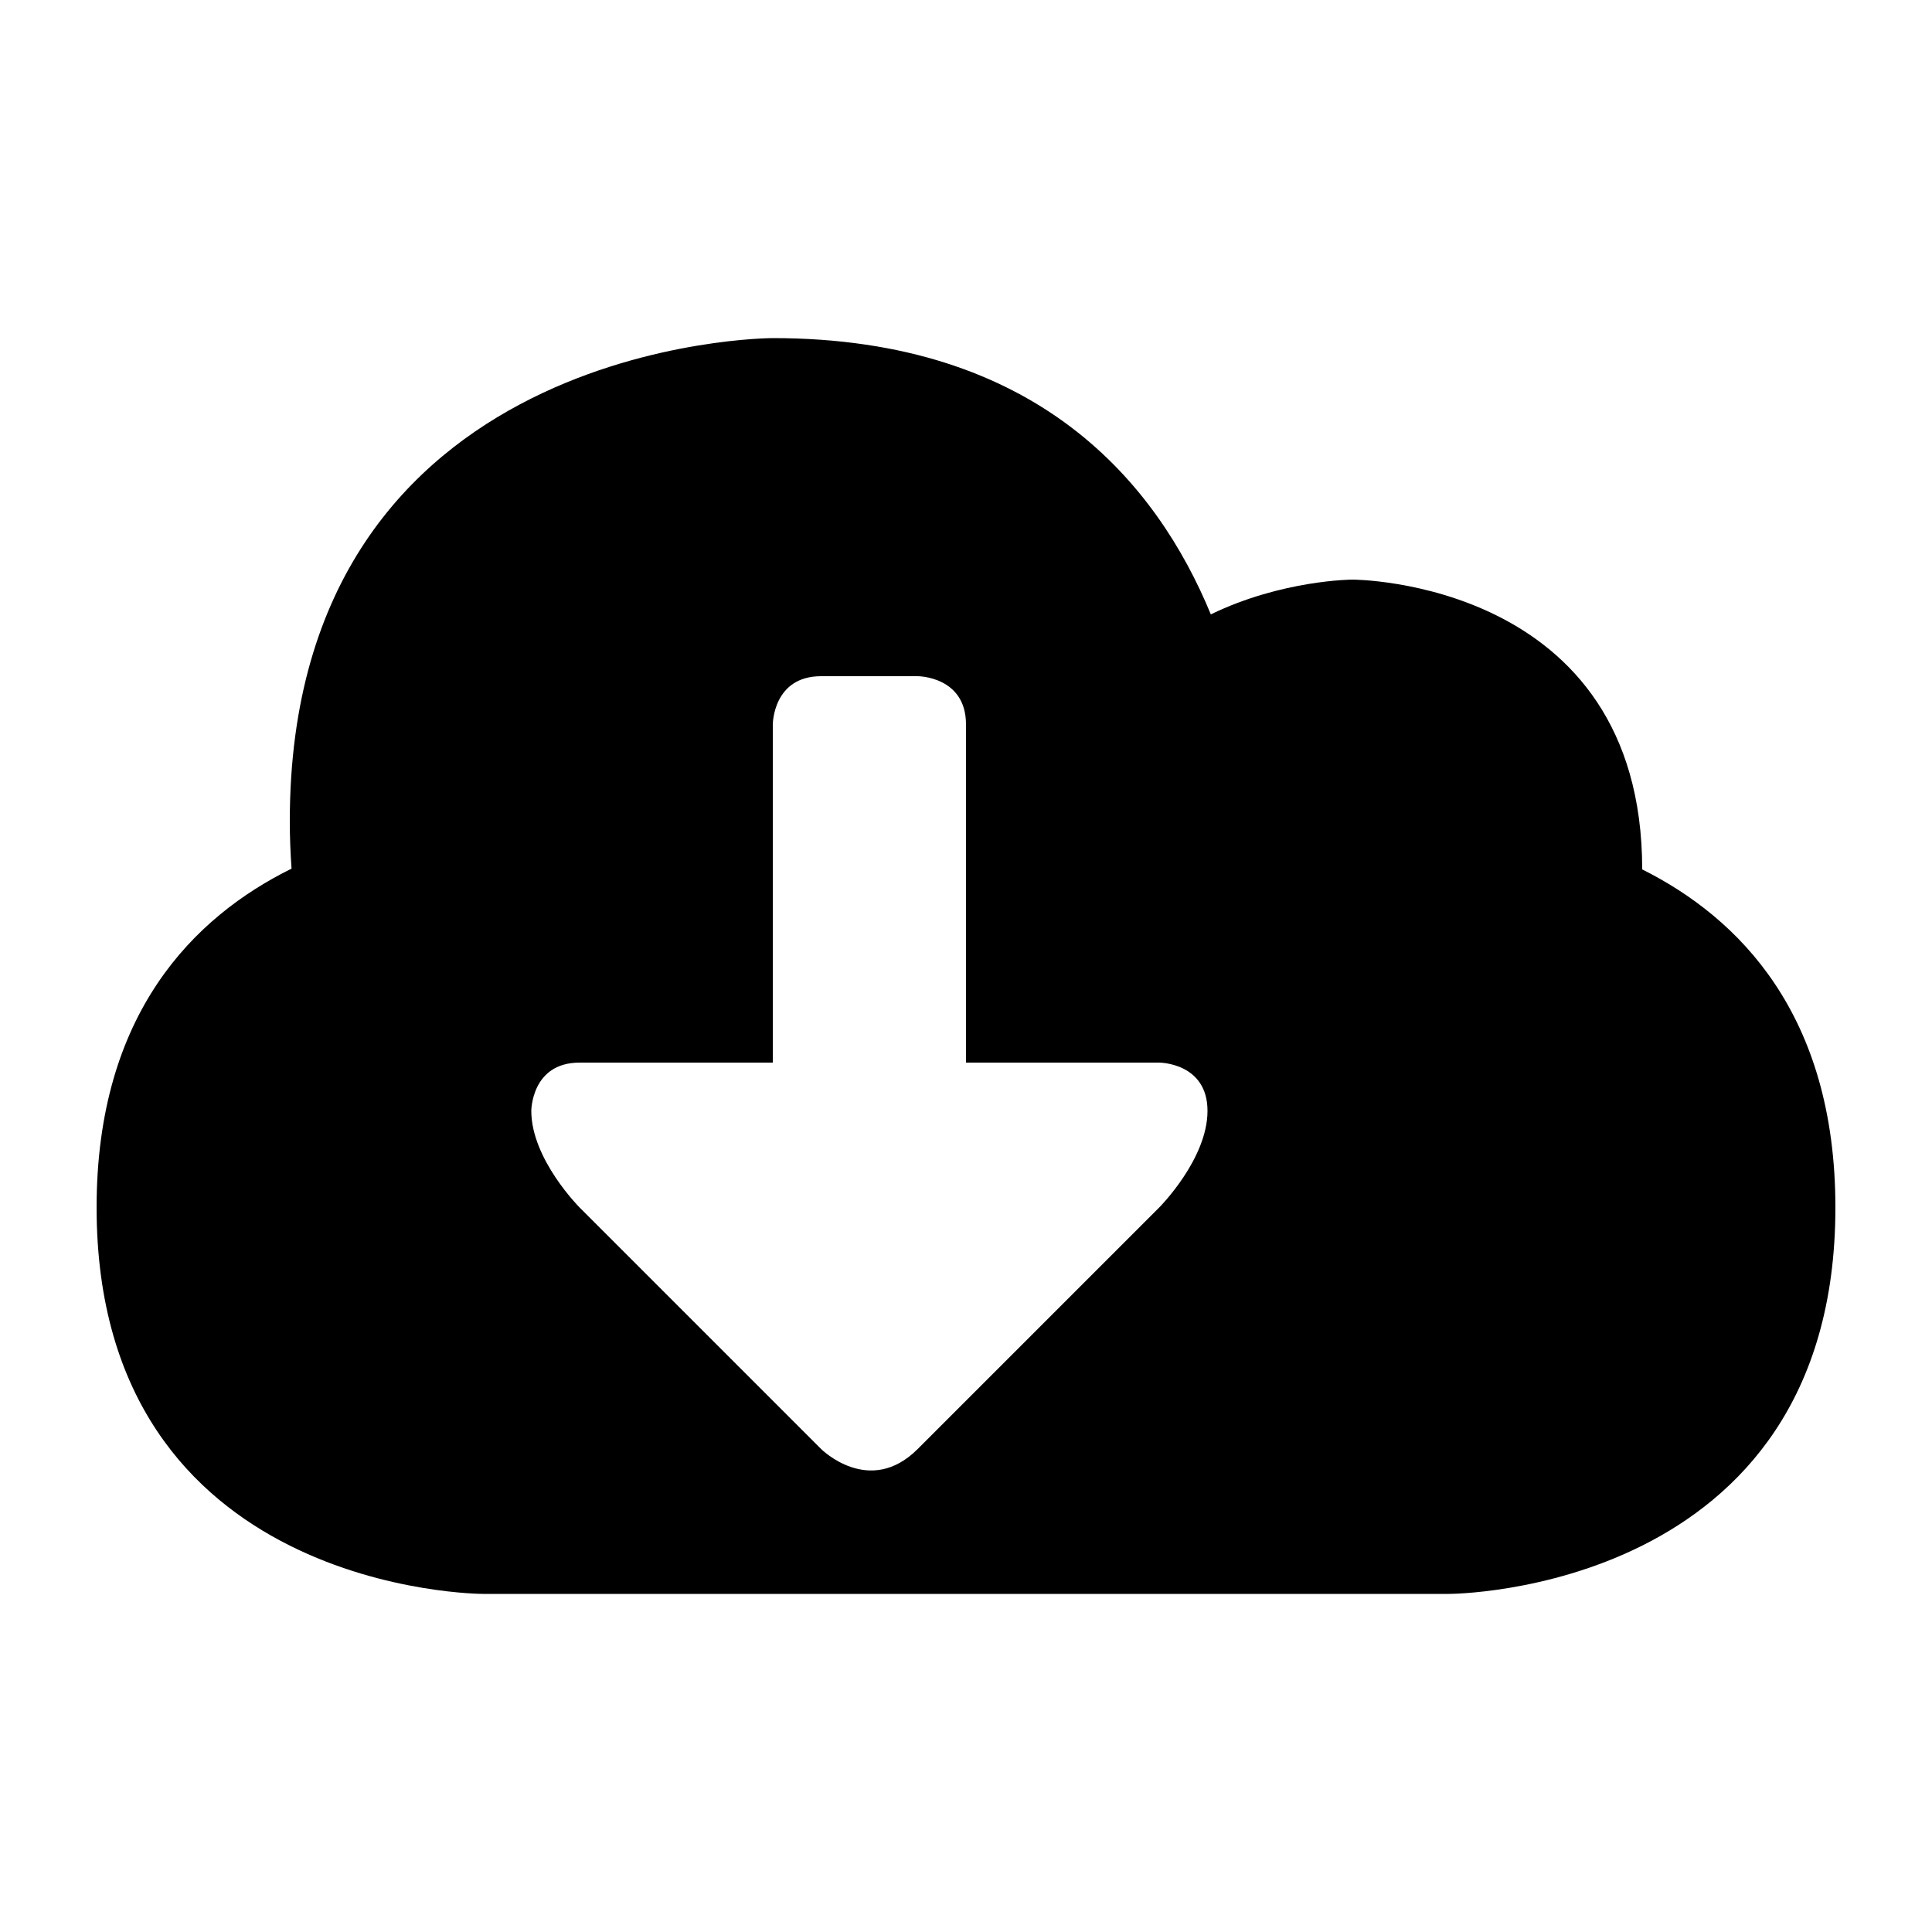 <?xml version="1.0" encoding="UTF-8"?>
<svg width="50" height="50" version="1.1" viewBox="0 0 50 50" xmlns="http://www.w3.org/2000/svg">
<path d="m20 8.75s-12.5 0-12.5 12.5c0 0.426 0.017 0.833 0.045 1.23-2.515 1.242-5.045 3.74-5.045 8.77 0 10 10 10 10 10h25s10 0 10-10c0-5-2.5-7.5-5-8.75 0-7.5-7.5-7.5-7.5-7.5s-1.818 0.005-3.664 0.9c-1.399-3.395-4.483-7.15-11.336-7.15zm1.25 8.75h2.5s1.25 0 1.25 1.25v8.75h5s1.25 0 1.25 1.25-1.25 2.5-1.25 2.5l-6.25 6.25c-1.25 1.25-2.5 0-2.5 0l-6.25-6.25s-1.25-1.25-1.25-2.5c0 0 0-1.25 1.25-1.25h5v-8.75s0-1.25 1.25-1.25z"/>
</svg>

